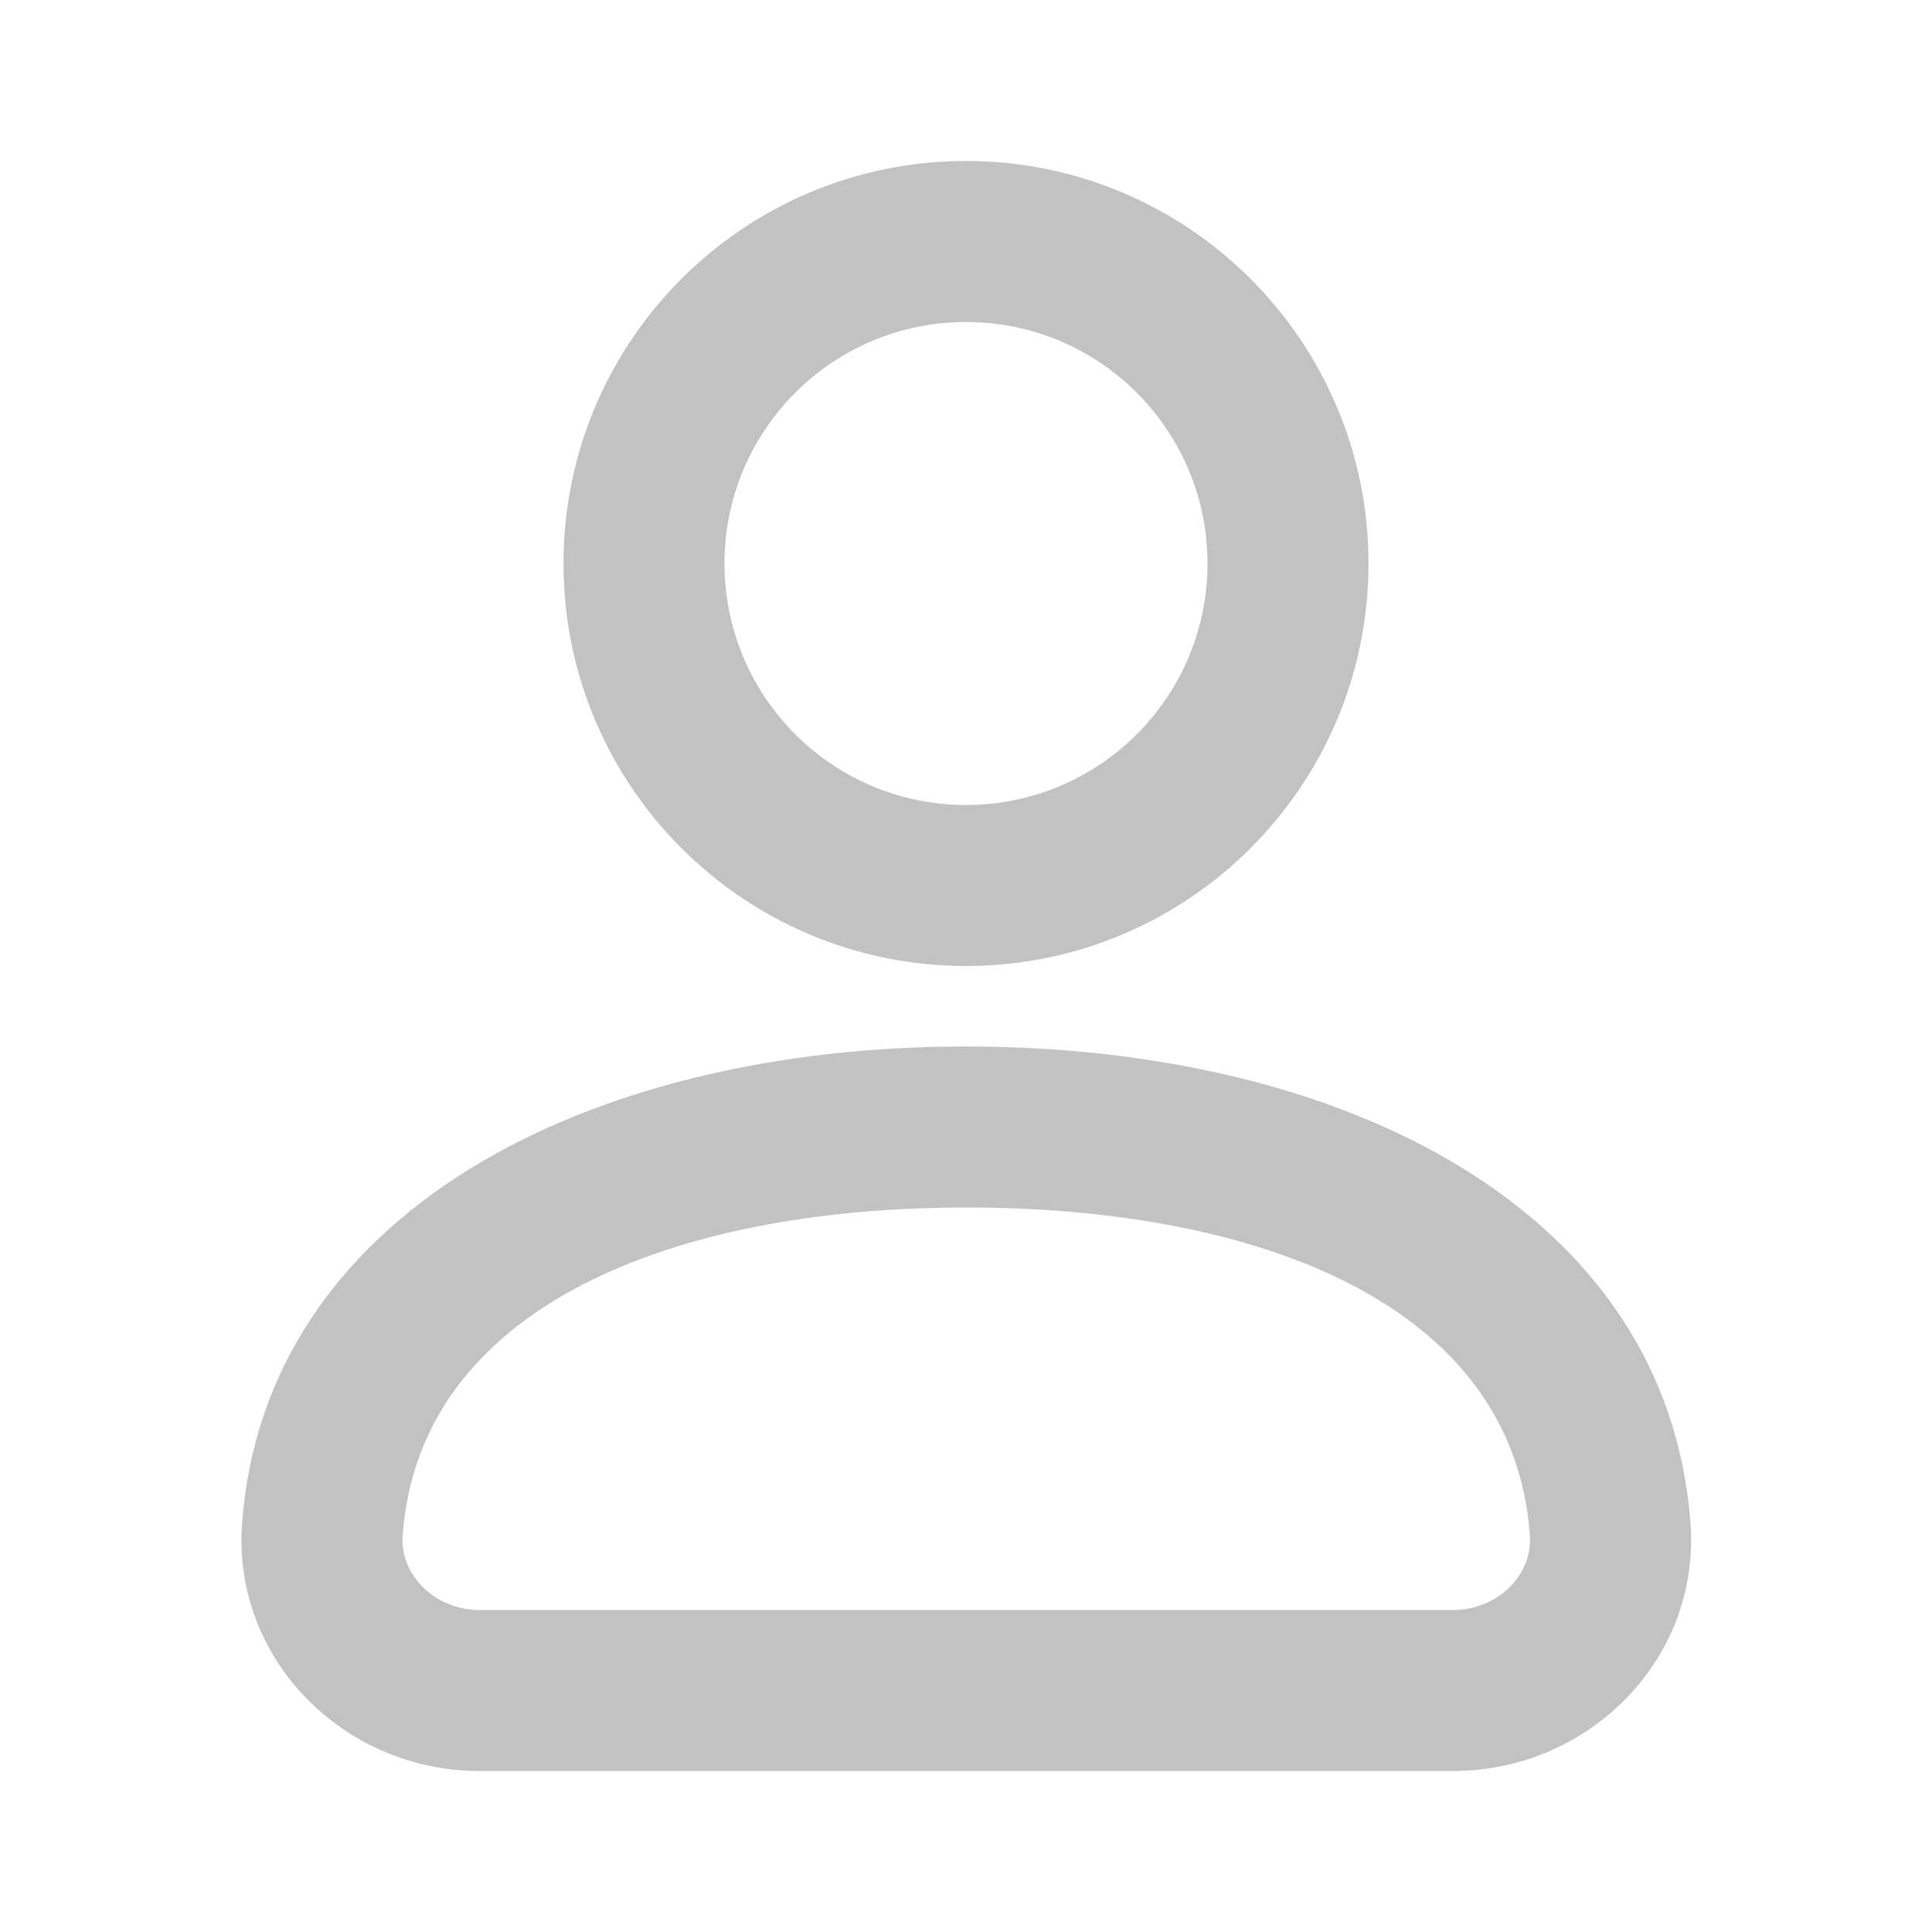 <svg width="24" height="24" viewBox="0 0 24 24" fill="none" xmlns="http://www.w3.org/2000/svg">
<path d="M15 7C15 5.343 13.657 4 12 4C10.343 4 9 5.343 9 7C9 8.657 10.343 10 12 10C13.657 10 15 8.657 15 7ZM17 7C17 9.761 14.761 12 12 12C9.239 12 7 9.761 7 7C7 4.239 9.239 2 12 2C14.761 2 17 4.239 17 7ZM21 18.928C21.122 20.608 19.739 22 18.051 22L5.957 22C4.269 22 2.885 20.608 3.007 18.928C3.287 15.083 7.267 13 12 13C16.724 13 20.718 15.05 21 18.928ZM19.005 19.073C18.795 16.182 15.605 15 12 15C8.372 15 5.209 16.224 5.002 19.073C4.966 19.563 5.401 20 5.957 20L18.05 20C18.607 20 19.041 19.563 19.005 19.073Z" fill="#C2C2C2"/>
</svg>
